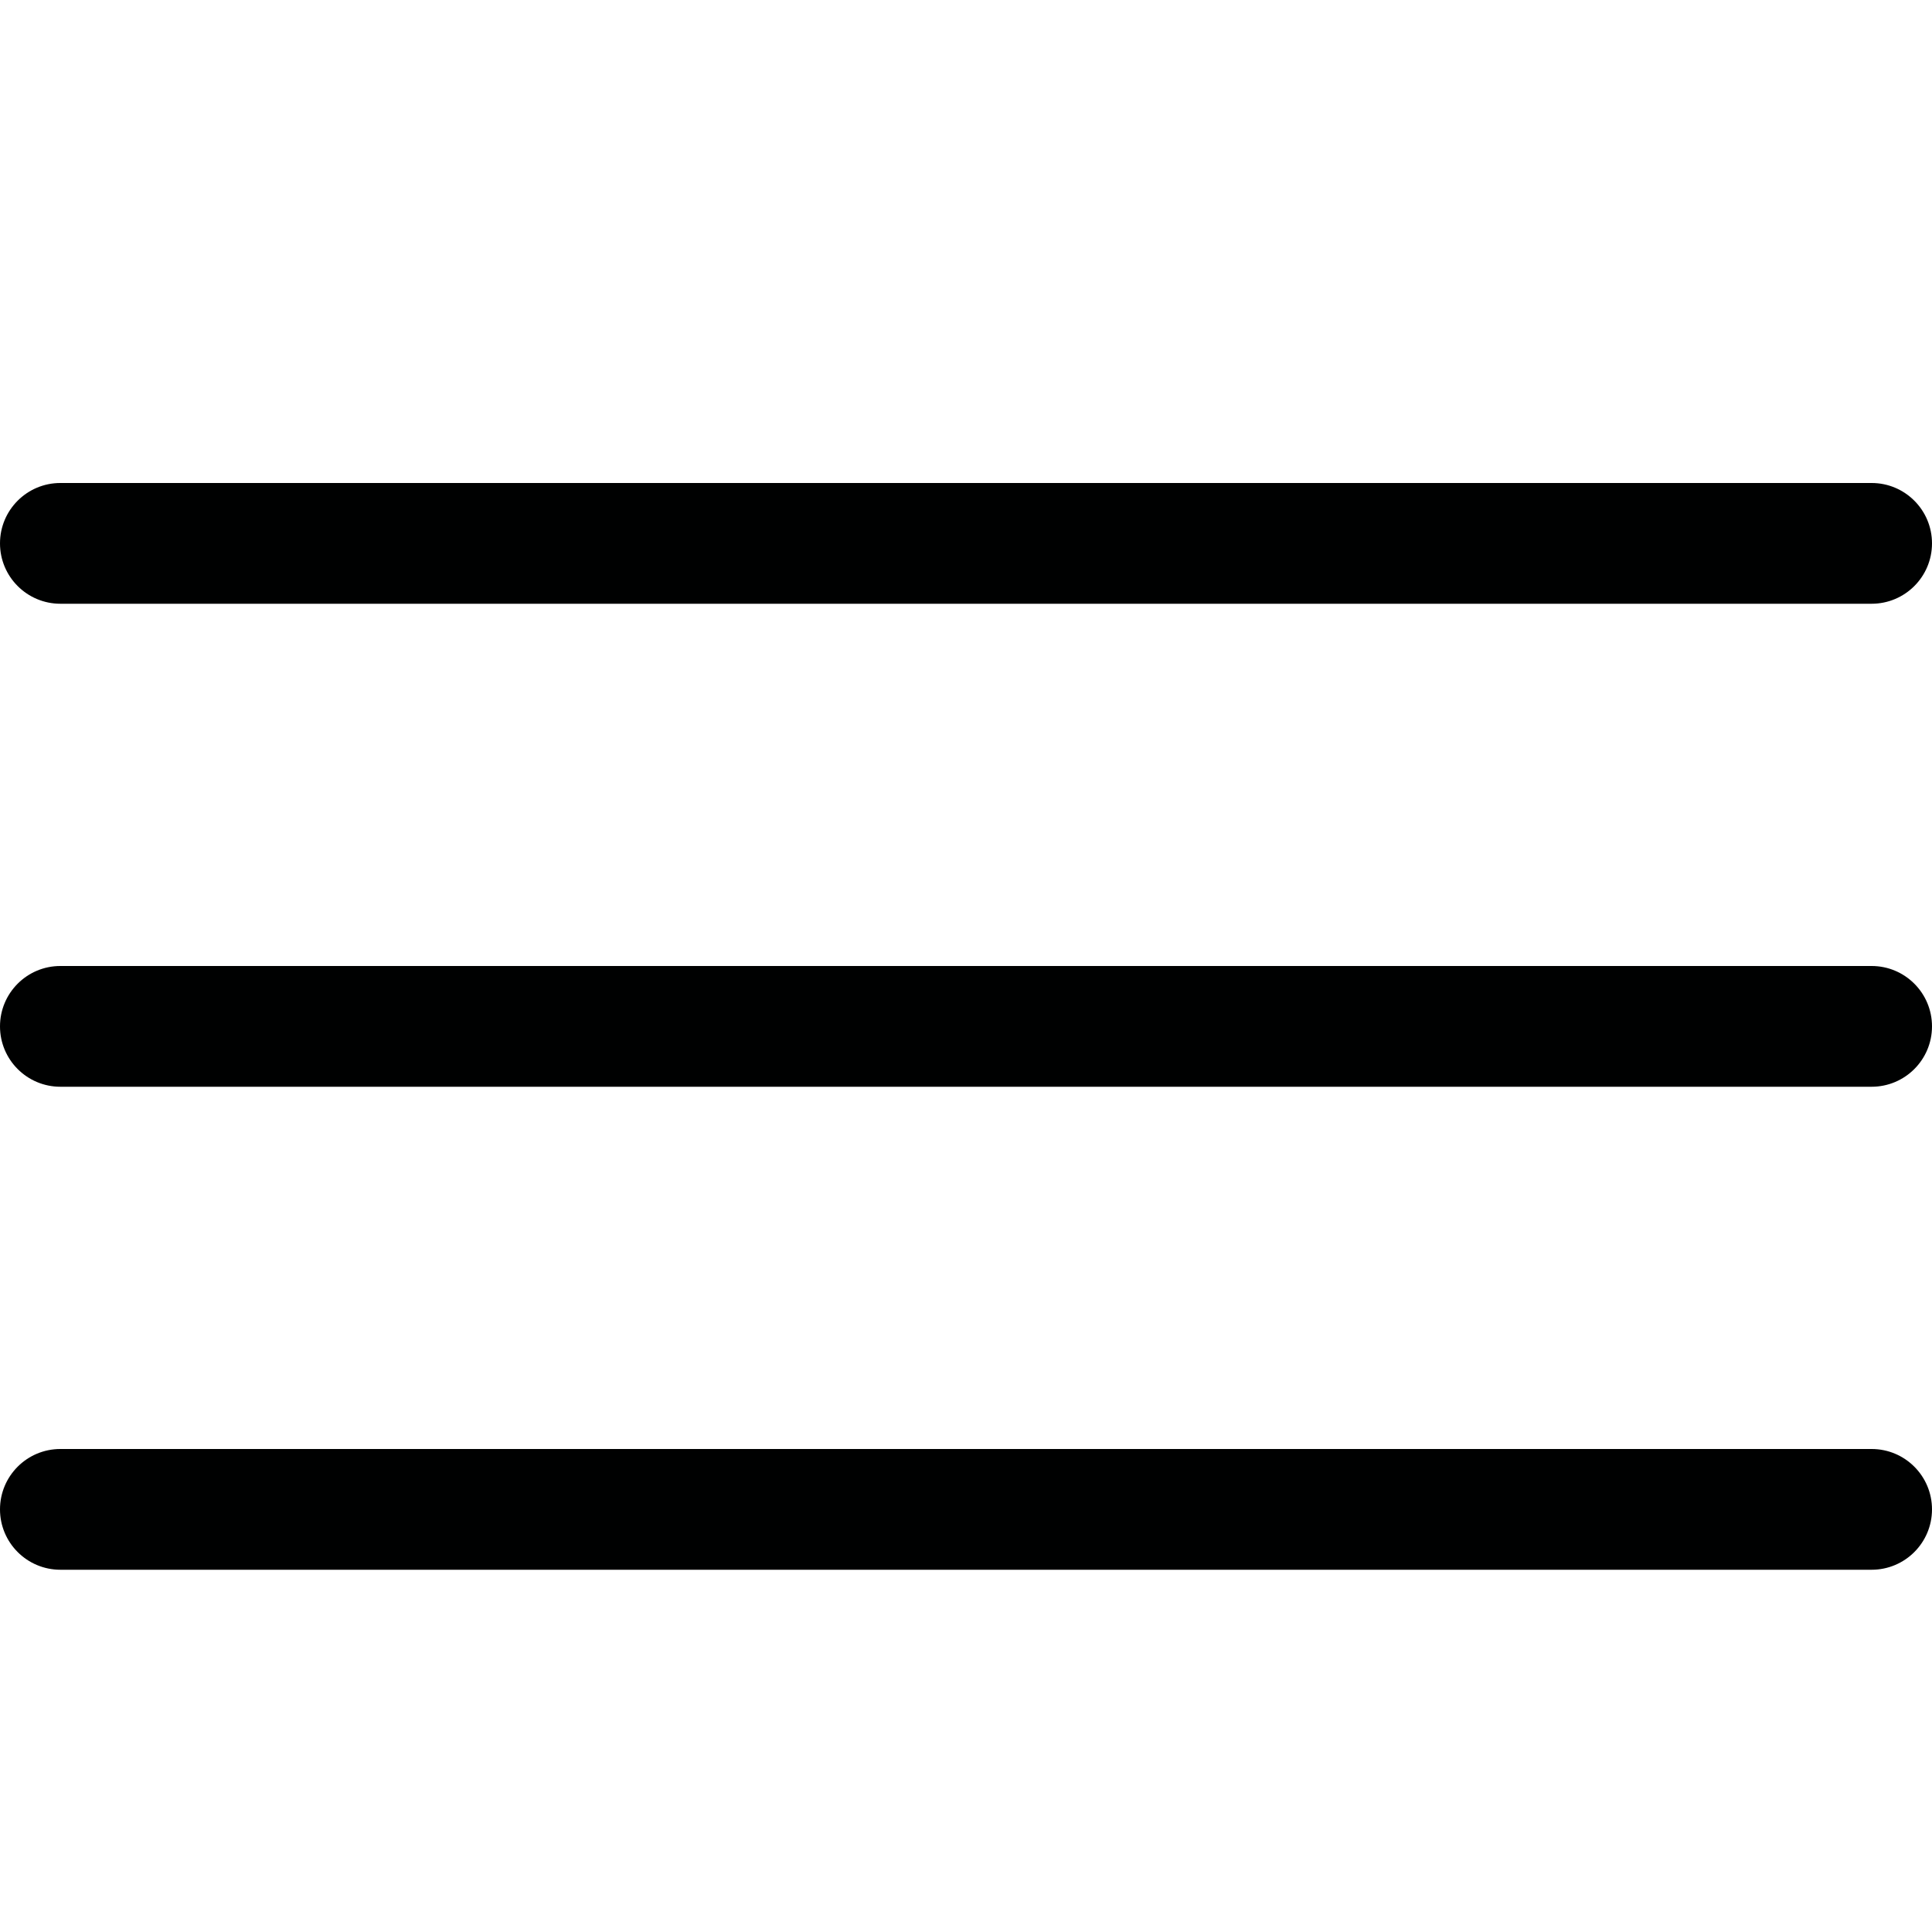 <?xml version="1.0" encoding="utf-8"?>
<!-- Generator: Adobe Illustrator 21.0.0, SVG Export Plug-In . SVG Version: 6.00 Build 0)  -->
<svg version="1.1" id="Layer_1" xmlns="http://www.w3.org/2000/svg" xmlns:xlink="http://www.w3.org/1999/xlink" x="0px" y="0px"
	 viewBox="0 0 800 800" enable-background="new 0 0 800 800" xml:space="preserve">
<path fill="#000101" d="M775,249.999H25c-13.809,0-25-11.191-25-25s11.191-25,25-25h750c13.809,0,25,11.191,25,25
	S788.809,249.999,775,249.999z M800,424.999c0-13.809-11.191-25-25-25H25c-13.809,0-25,11.191-25,25
	s11.191,25,25,25h750C788.809,449.999,800,438.807,800,424.999z M800,624.999c0-13.809-11.191-25-25-25H25
	c-13.809,0-25,11.191-25,25s11.191,25,25,25h750C788.809,649.999,800,638.807,800,624.999z"/>
</svg>
